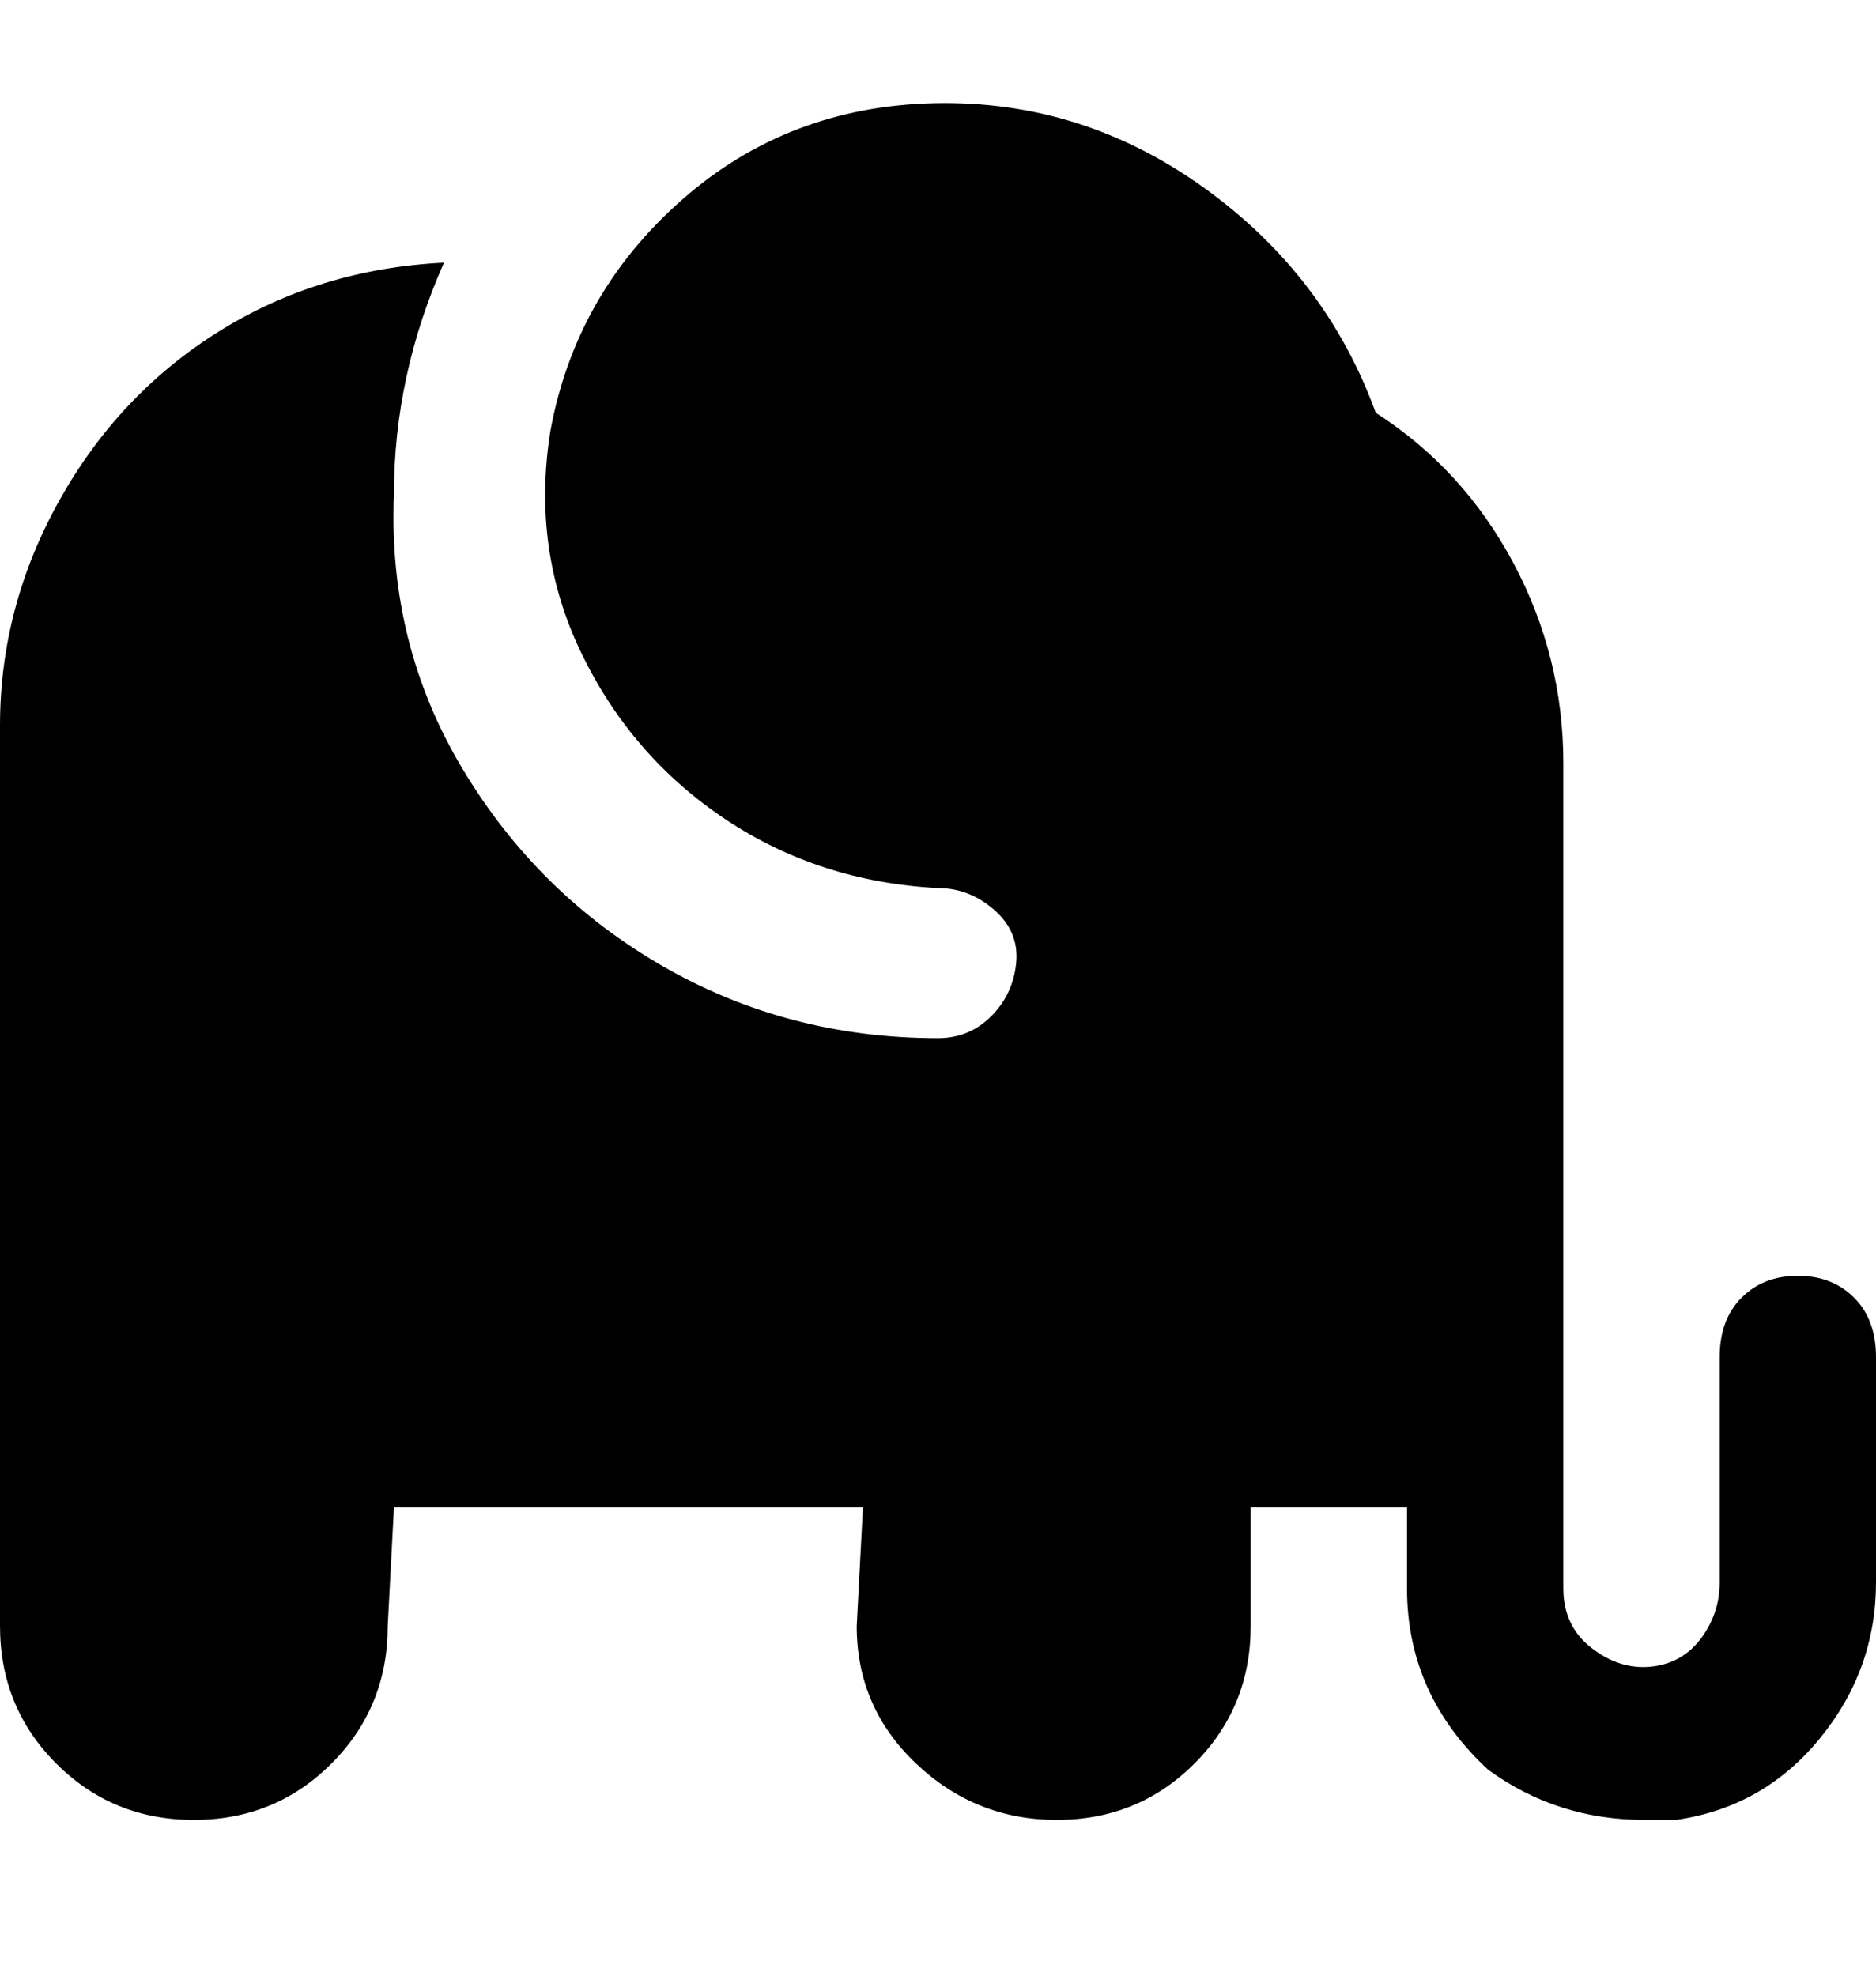 <svg viewBox="0 0 300 316" xmlns="http://www.w3.org/2000/svg"><path d="M300 217v36q0 14-9 25t-23 13h-5q-14 0-25-8-13-12-13-29v-13h-25v19q0 13-9 22t-22 9q-13 0-22.5-9t-9.5-22l1-19H63l-1 19q0 13-9 22t-22 9q-13 0-22-9t-9-22V116q0-19 9.5-36T35 53q16-10 36-11-8 18-8 37-1 24 11 44t32 31.5q20 11.5 44 11.5 5 0 8.5-3.5t4-8.5q.5-5-3.5-8.5t-9-3.5q-19-1-34-11t-23-26.5Q85 88 88 69q4-22 21-37t40.5-15.5q23.5-.5 43 13.5T220 66q14 9 22 24t8 32v132q0 6 4.5 9.5t9.5 3q5-.5 8-4.5t3-9v-36q0-6 3.5-9.5t9-3.5q5.5 0 9 3.5t3.5 9.5z"/></svg>